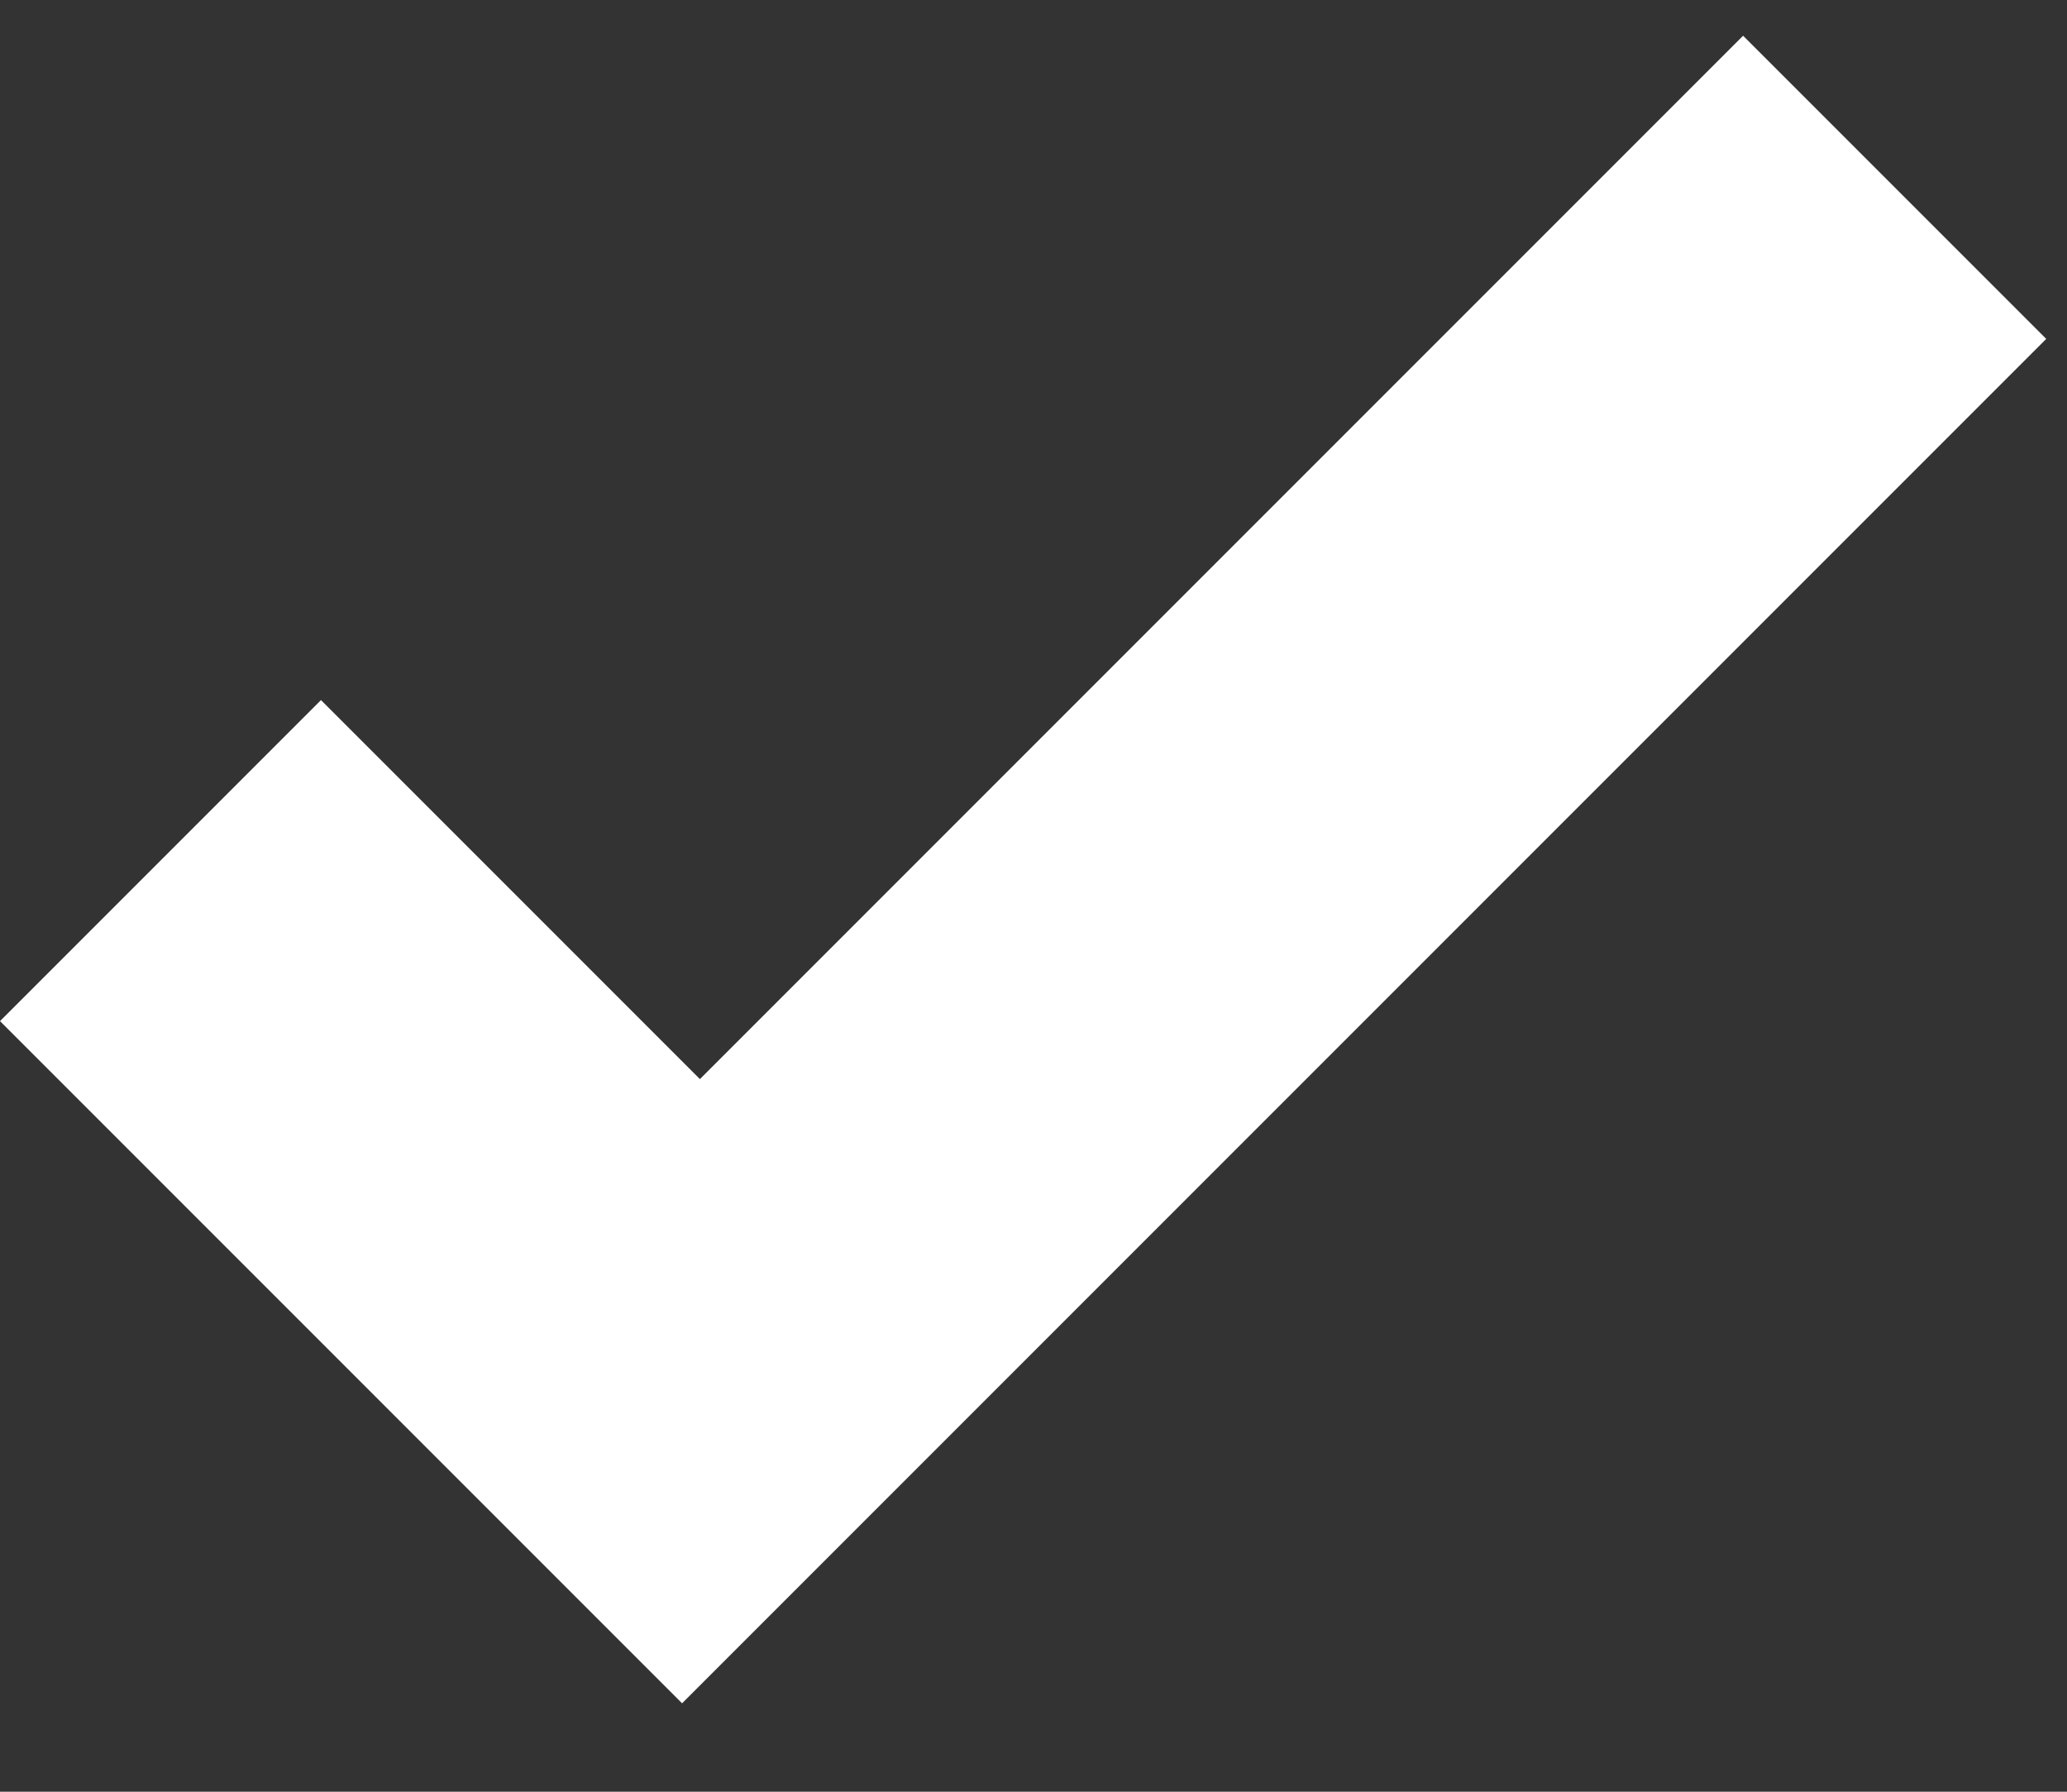 <?xml version="1.0" encoding="UTF-8" standalone="no"?>
<svg width="15px" height="13px" viewBox="0 0 15 13" version="1.1" xmlns="http://www.w3.org/2000/svg" xmlns:xlink="http://www.w3.org/1999/xlink" xmlns:sketch="http://www.bohemiancoding.com/sketch/ns">
    <rect x="0" y="0" width="15" height="13" fill="#333333" stroke="none"/>
    <!-- Generator: Sketch 3.3.3 (12081) - http://www.bohemiancoding.com/sketch -->
    <title>checkmark</title>
    <desc>Created with Sketch.</desc>
    <defs></defs>
    <g id="Dashboard-Web" stroke="none" stroke-width="1" fill="none" fill-rule="evenodd" sketch:type="MSPage">
        <g id="Dashboard-Cards" sketch:type="MSArtboardGroup" transform="translate(-2383, -407)" fill="#FFFFFF">
            <path d="M2386.848,408.546 L2383.554,408.546 L2383.554,415.546 L2397.554,415.546 L2397.554,412.435 L2386.848,412.435 L2386.848,408.546 Z" id="checkmark" sketch:type="MSShapeGroup" transform="translate(2390.354, 412.146) rotate(-45) translate(-2390.354, -412.146) "></path>
        </g>
    </g>
</svg>